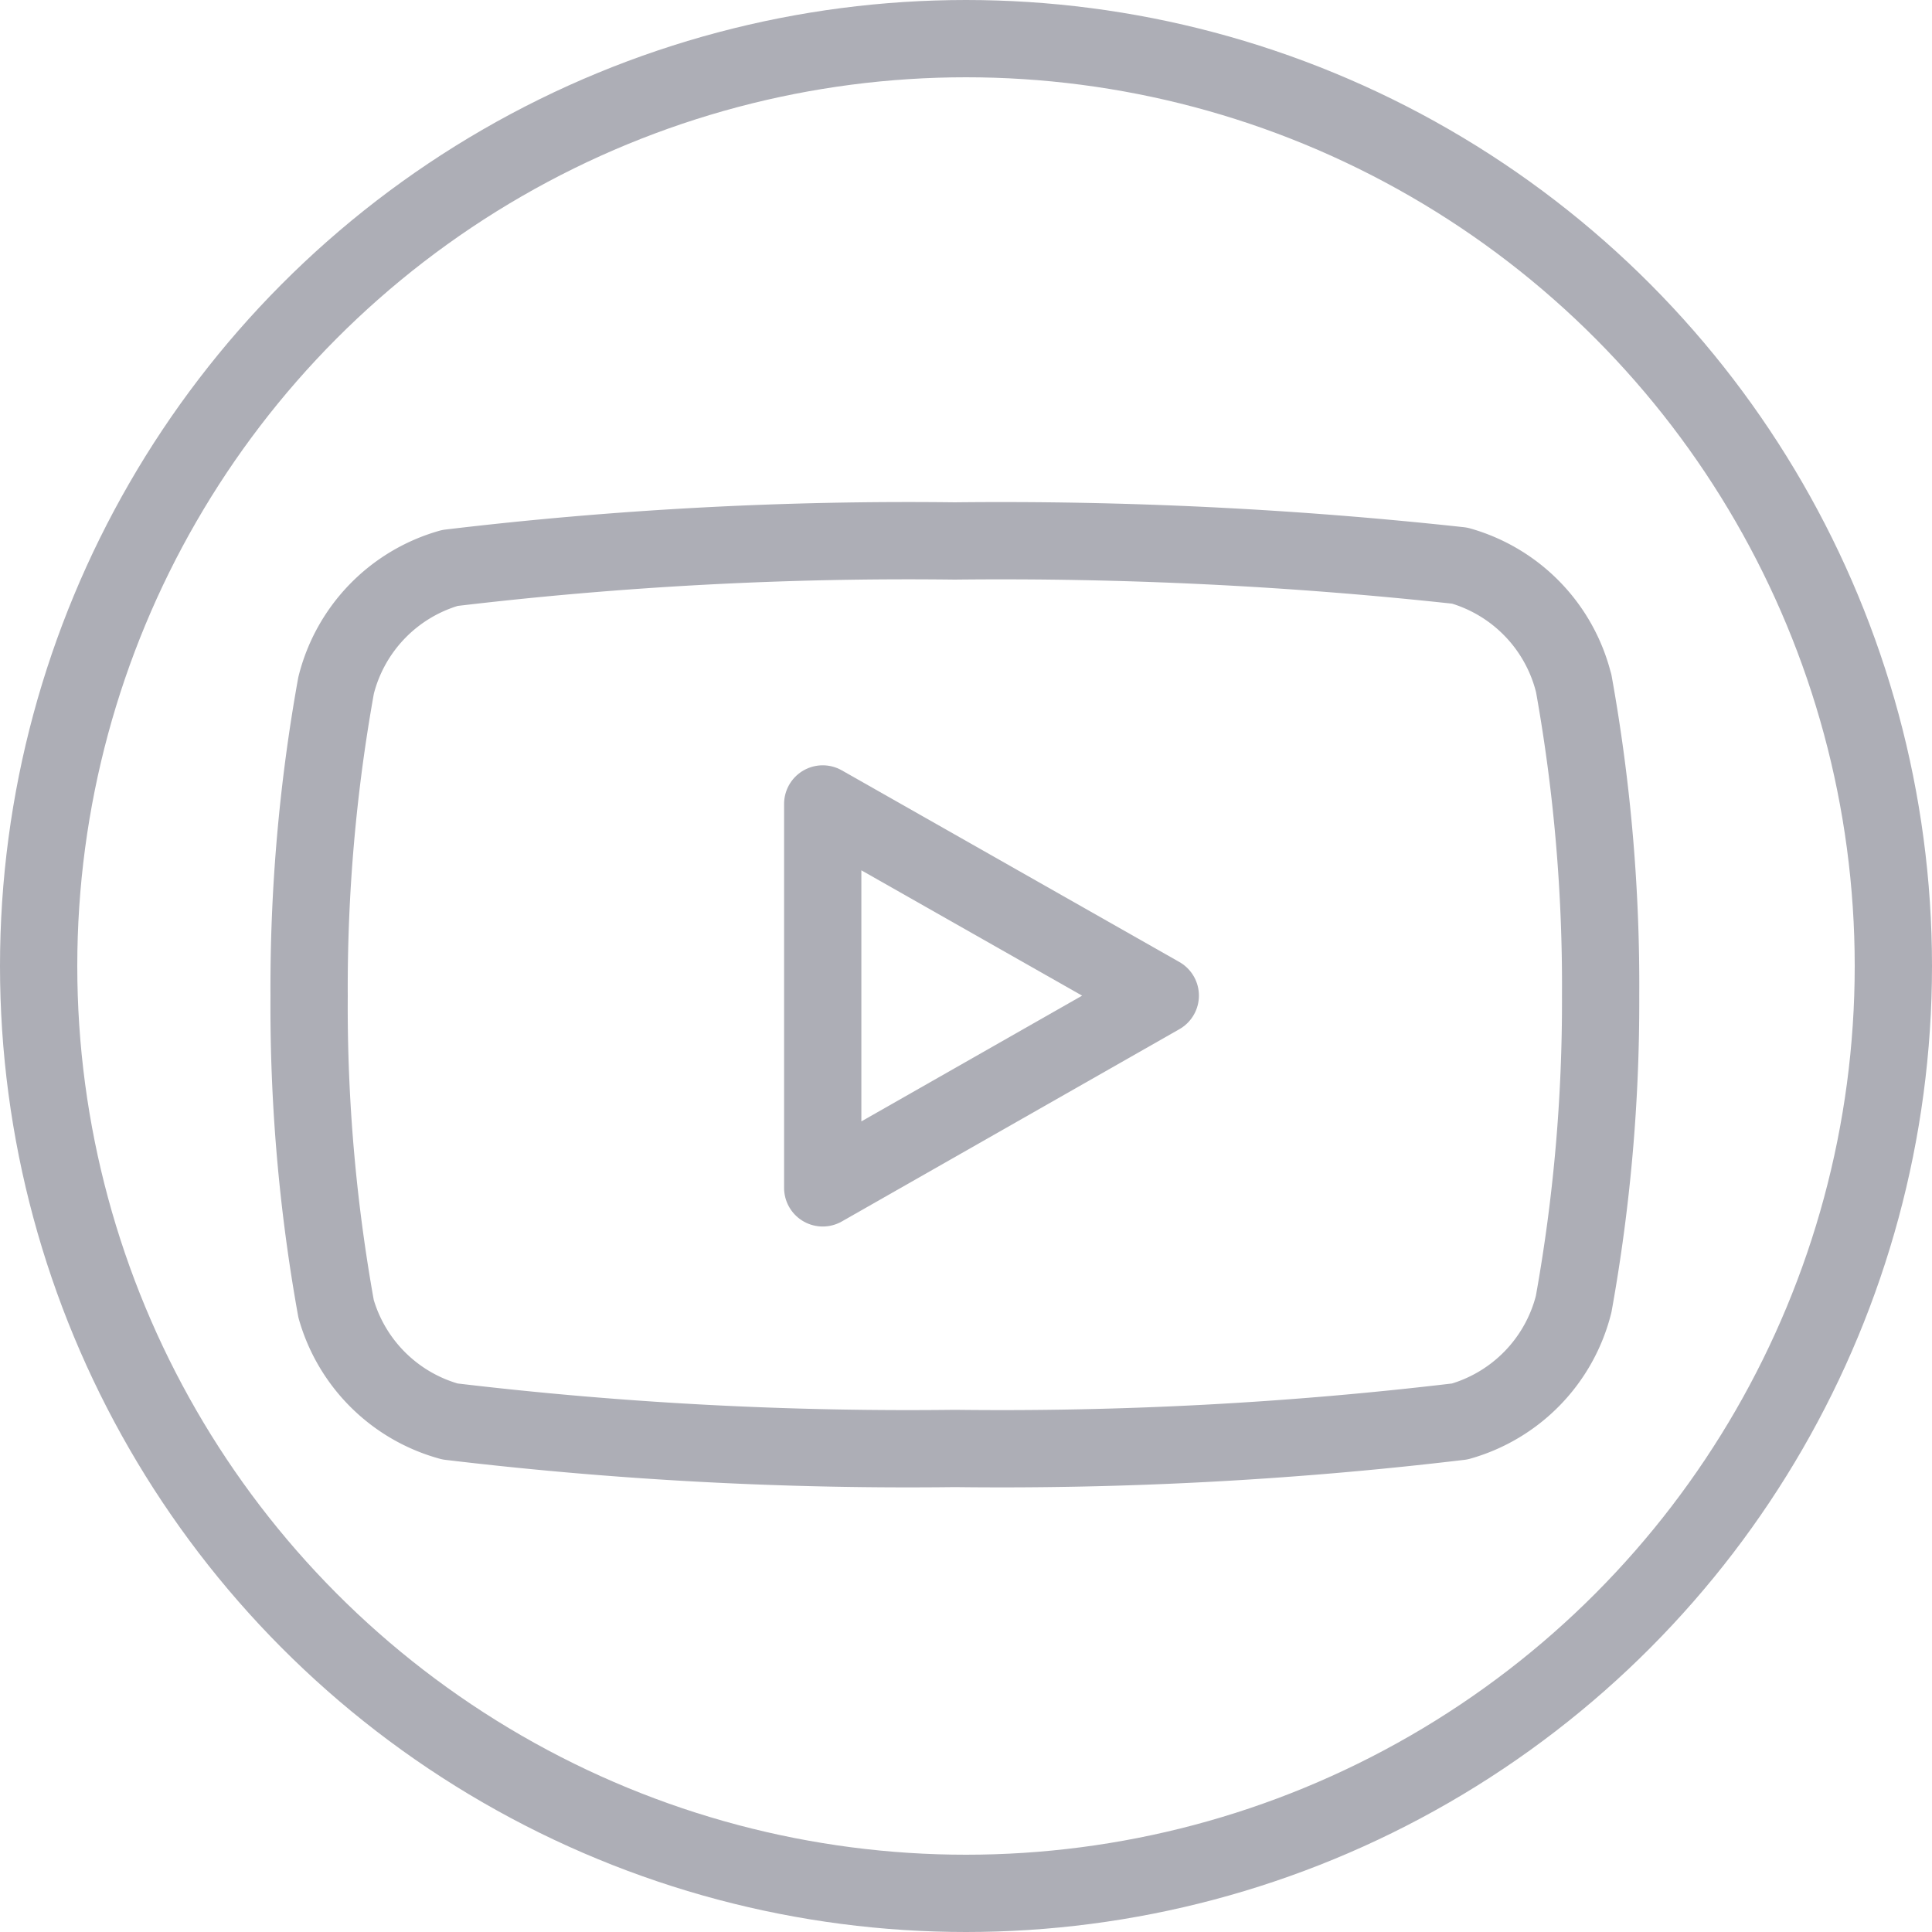 <svg xmlns="http://www.w3.org/2000/svg" width="25" height="25" viewBox="0 0 25 25">
  <g id="Grupo_29300" data-name="Grupo 29300" transform="translate(4192.869 17800)">
    <g id="Grupo_29299" data-name="Grupo 29299" transform="translate(64.131)">
      <g id="Elipse_39" data-name="Elipse 39" transform="translate(-4257 -17800)" fill="none" stroke="#adaeb6" stroke-width="1">
        <circle cx="12.5" cy="12.5" r="12.5" stroke="none"/>
        <circle cx="12.5" cy="12.5" r="12" fill="none"/>
      </g>
    </g>
    <g id="Icon_feather-youtube" data-name="Icon feather-youtube" transform="translate(-4190.369 -17799)">
      <path id="Caminho_10546" data-name="Caminho 10546" d="M17.862,7.838a2.112,2.112,0,0,0-1.474-1.519A54.7,54.7,0,0,0,9.855,6a49.986,49.986,0,0,0-6.533.349A2.112,2.112,0,0,0,1.849,7.869,22.029,22.029,0,0,0,1.5,11.887a22.029,22.029,0,0,0,.349,4.049,2.112,2.112,0,0,0,1.474,1.458,49.986,49.986,0,0,0,6.533.349,49.986,49.986,0,0,0,6.533-.349,2.112,2.112,0,0,0,1.474-1.519,22.029,22.029,0,0,0,.349-3.988,22.029,22.029,0,0,0-.349-4.049Z" fill="none" stroke="#adaeb6" stroke-linecap="round" stroke-linejoin="round" stroke-width="1"/>
      <path id="Caminho_10547" data-name="Caminho 10547" d="M14.625,17.688,18.993,15.2,14.625,12.72Z" transform="translate(-6.479 -3.317)" fill="none" stroke="#adaeb6" stroke-linecap="round" stroke-linejoin="round" stroke-width="1"/>
    </g>
  </g>
</svg>
